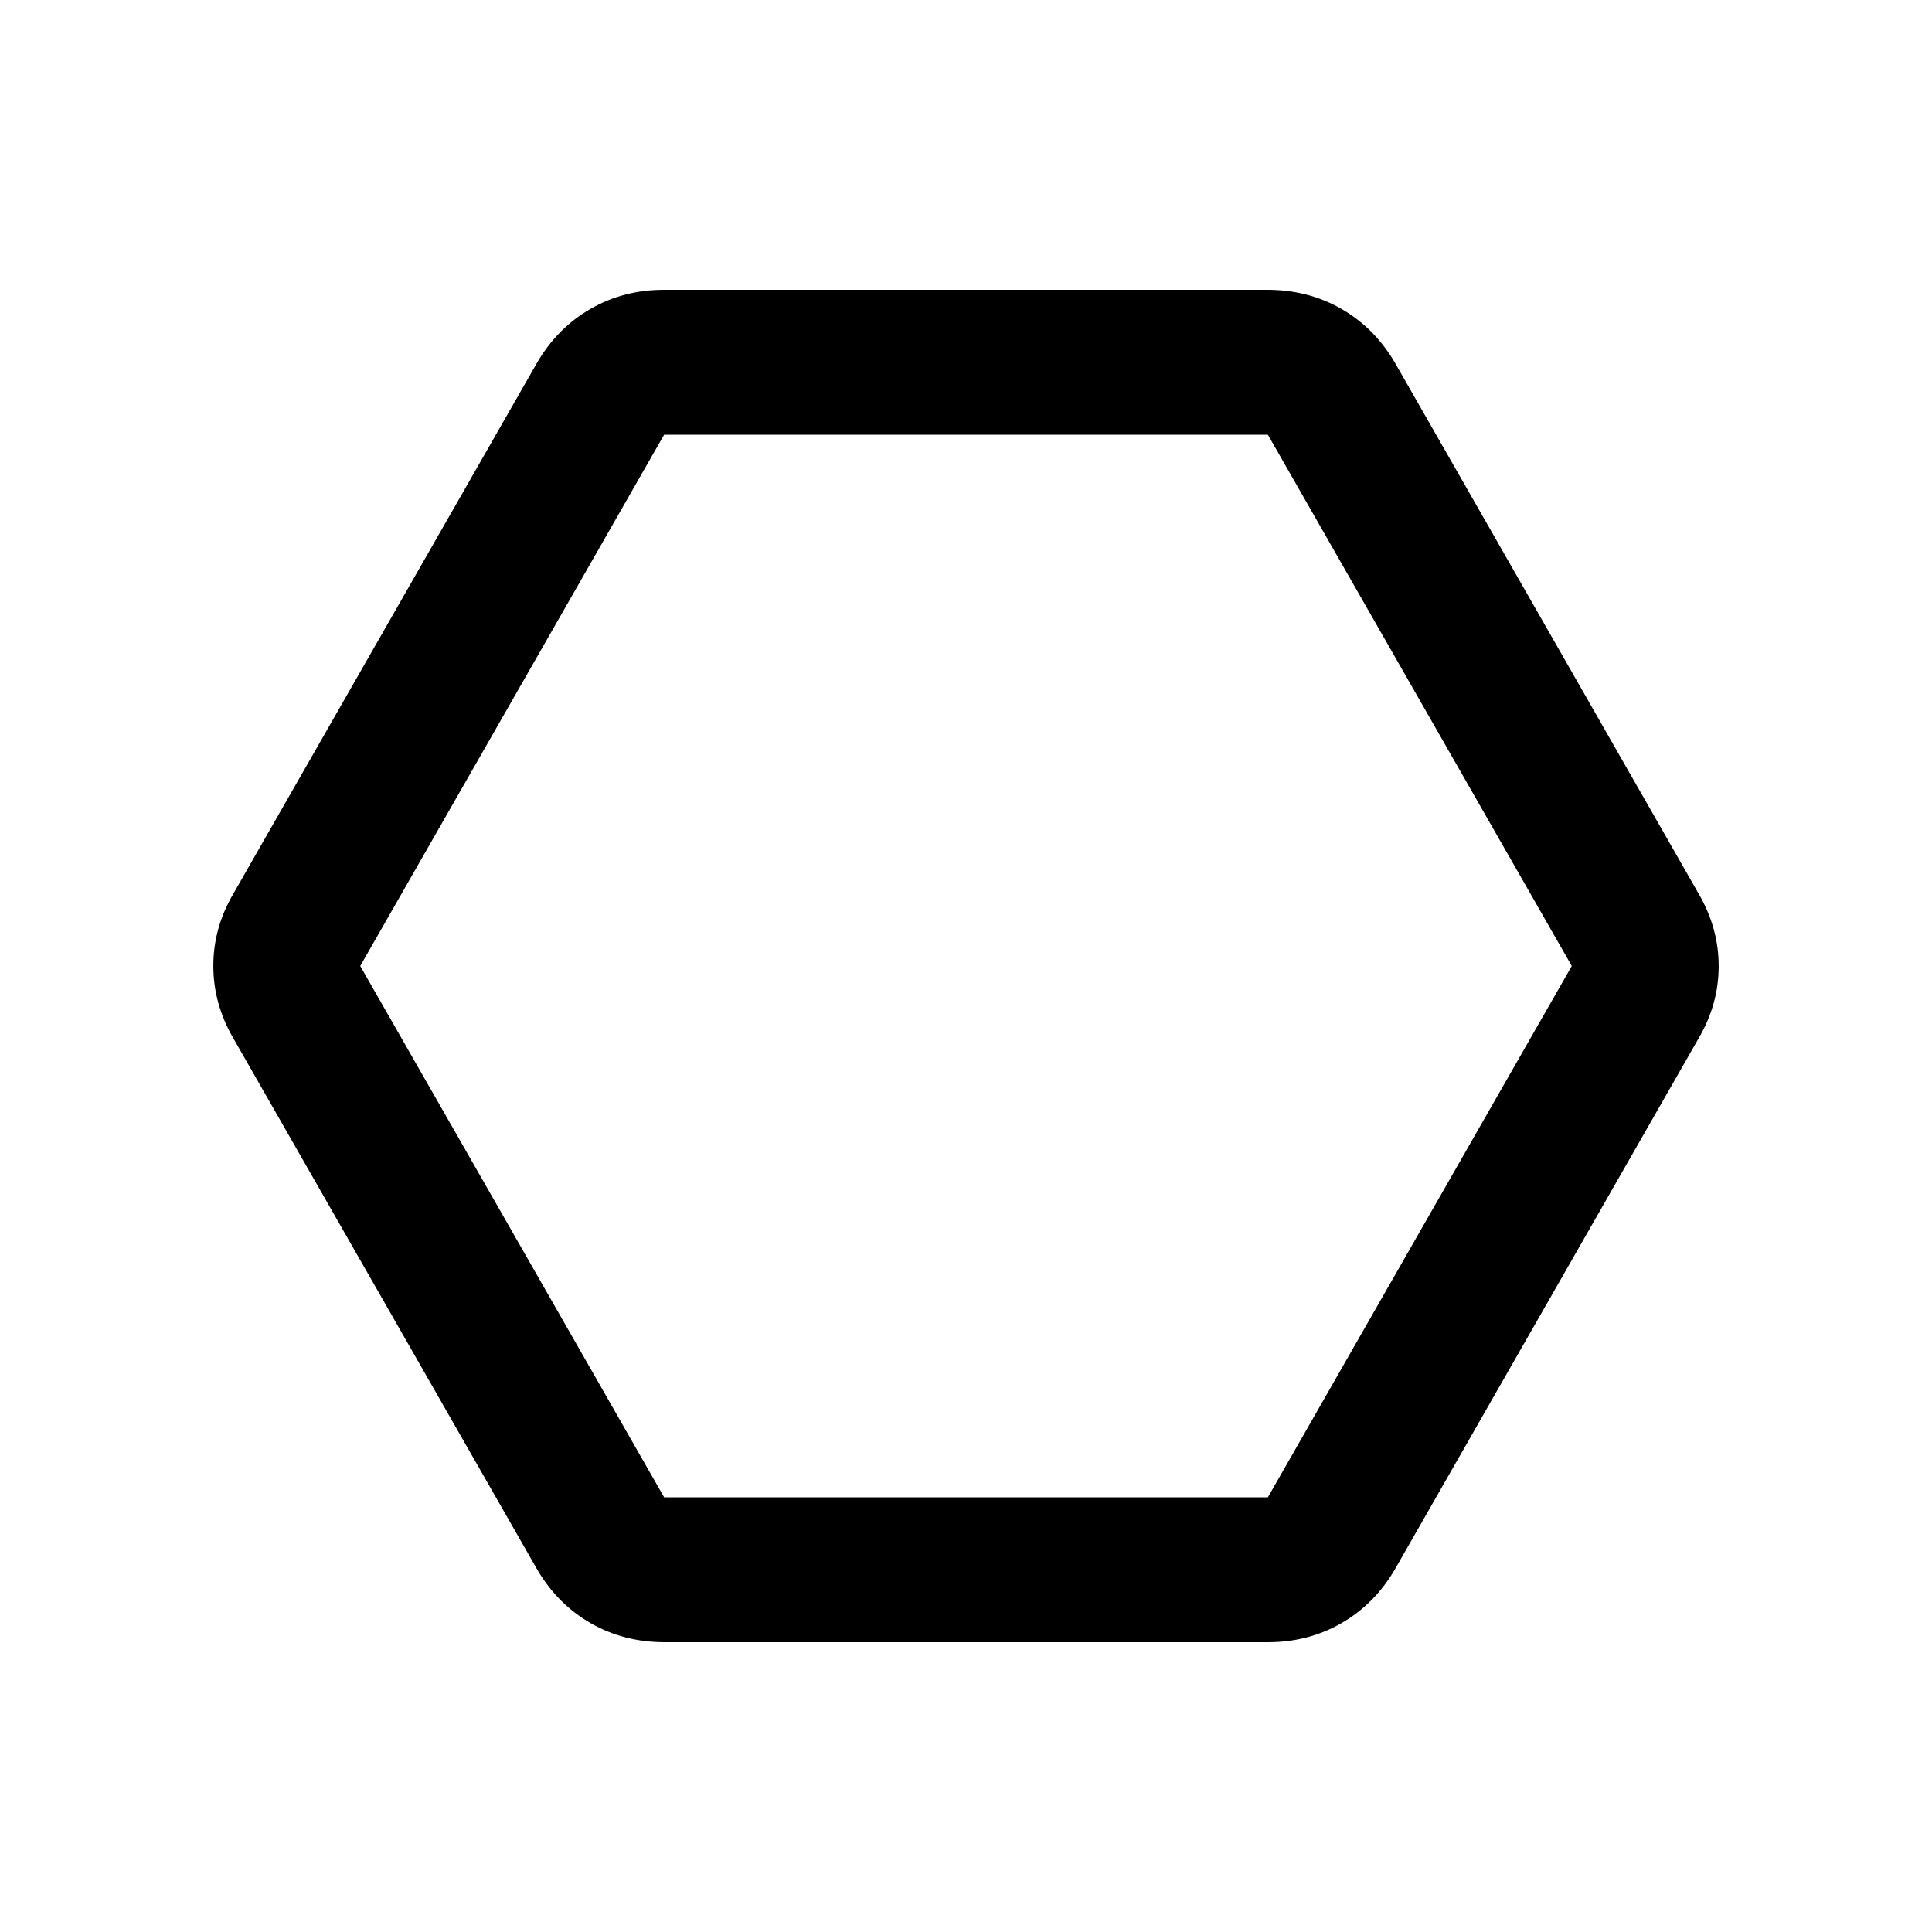 <svg xmlns="http://www.w3.org/2000/svg" height="20" viewBox="0 -960 960 960" width="20"><path d="M330.35-144q-20.35 0-36.82-9.45T267-180L116-444q-10-17.13-10-36.07Q106-499 116-516l151-264q10.04-17.1 26.48-26.55Q309.91-816 330-816h299.65q20.35 0 36.82 9.45T693-780l151 264q10 17.13 10 36.07Q854-461 844-444L693-180q-10.04 17.1-26.48 26.55Q650.09-144 630-144H330.35Zm-.35-72h300l151-264-151-264H330L179-480l151 264Zm150-264Z"/></svg>